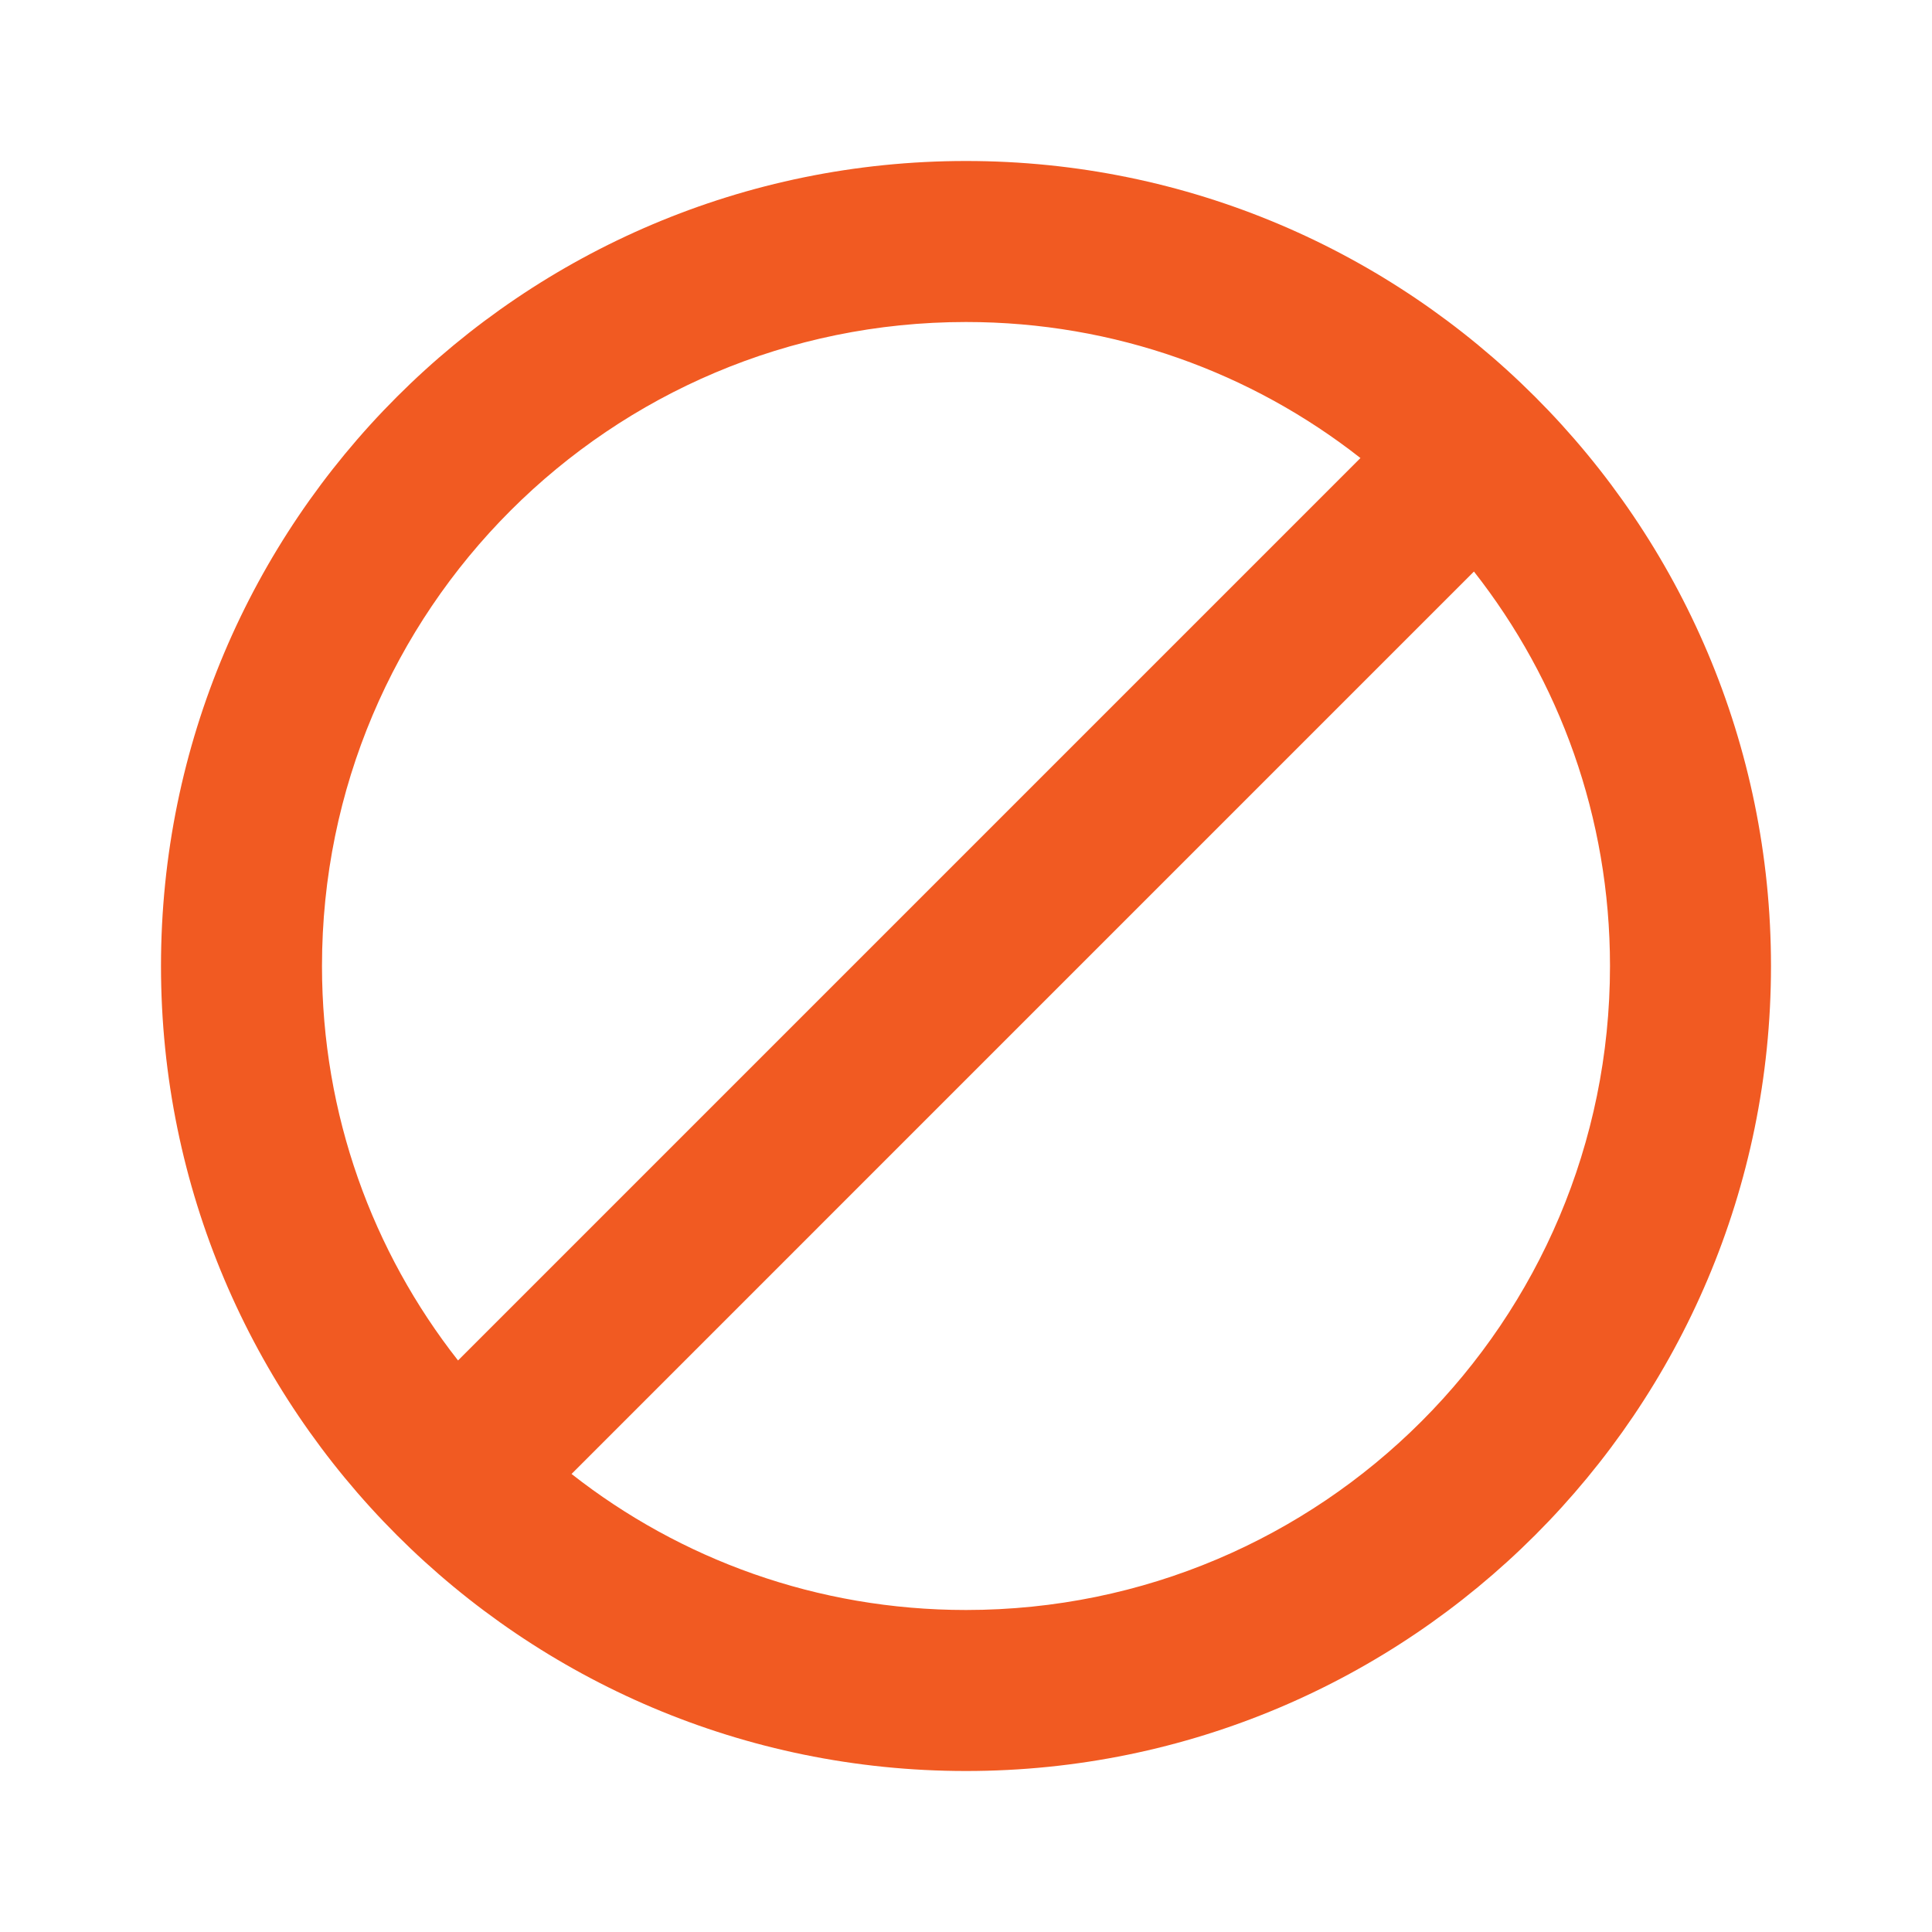 <svg width="112" height="112" viewBox="0 0 112 112" fill="none" xmlns="http://www.w3.org/2000/svg">
<path d="M56 9.333C30.24 9.333 9.333 30.24 9.333 56C9.333 81.76 30.24 102.667 56 102.667C81.76 102.667 102.666 81.76 102.666 56C102.666 30.24 81.76 9.333 56 9.333ZM18.666 56C18.666 35.373 35.373 18.667 56 18.667C64.633 18.667 72.566 21.607 78.866 26.553L26.553 78.867C21.606 72.567 18.666 64.633 18.666 56ZM56 93.333C47.366 93.333 39.433 90.393 33.133 85.447L85.446 33.133C90.393 39.433 93.333 47.367 93.333 56C93.333 76.627 76.626 93.333 56 93.333Z" fill="#F15A22"/>
</svg>
